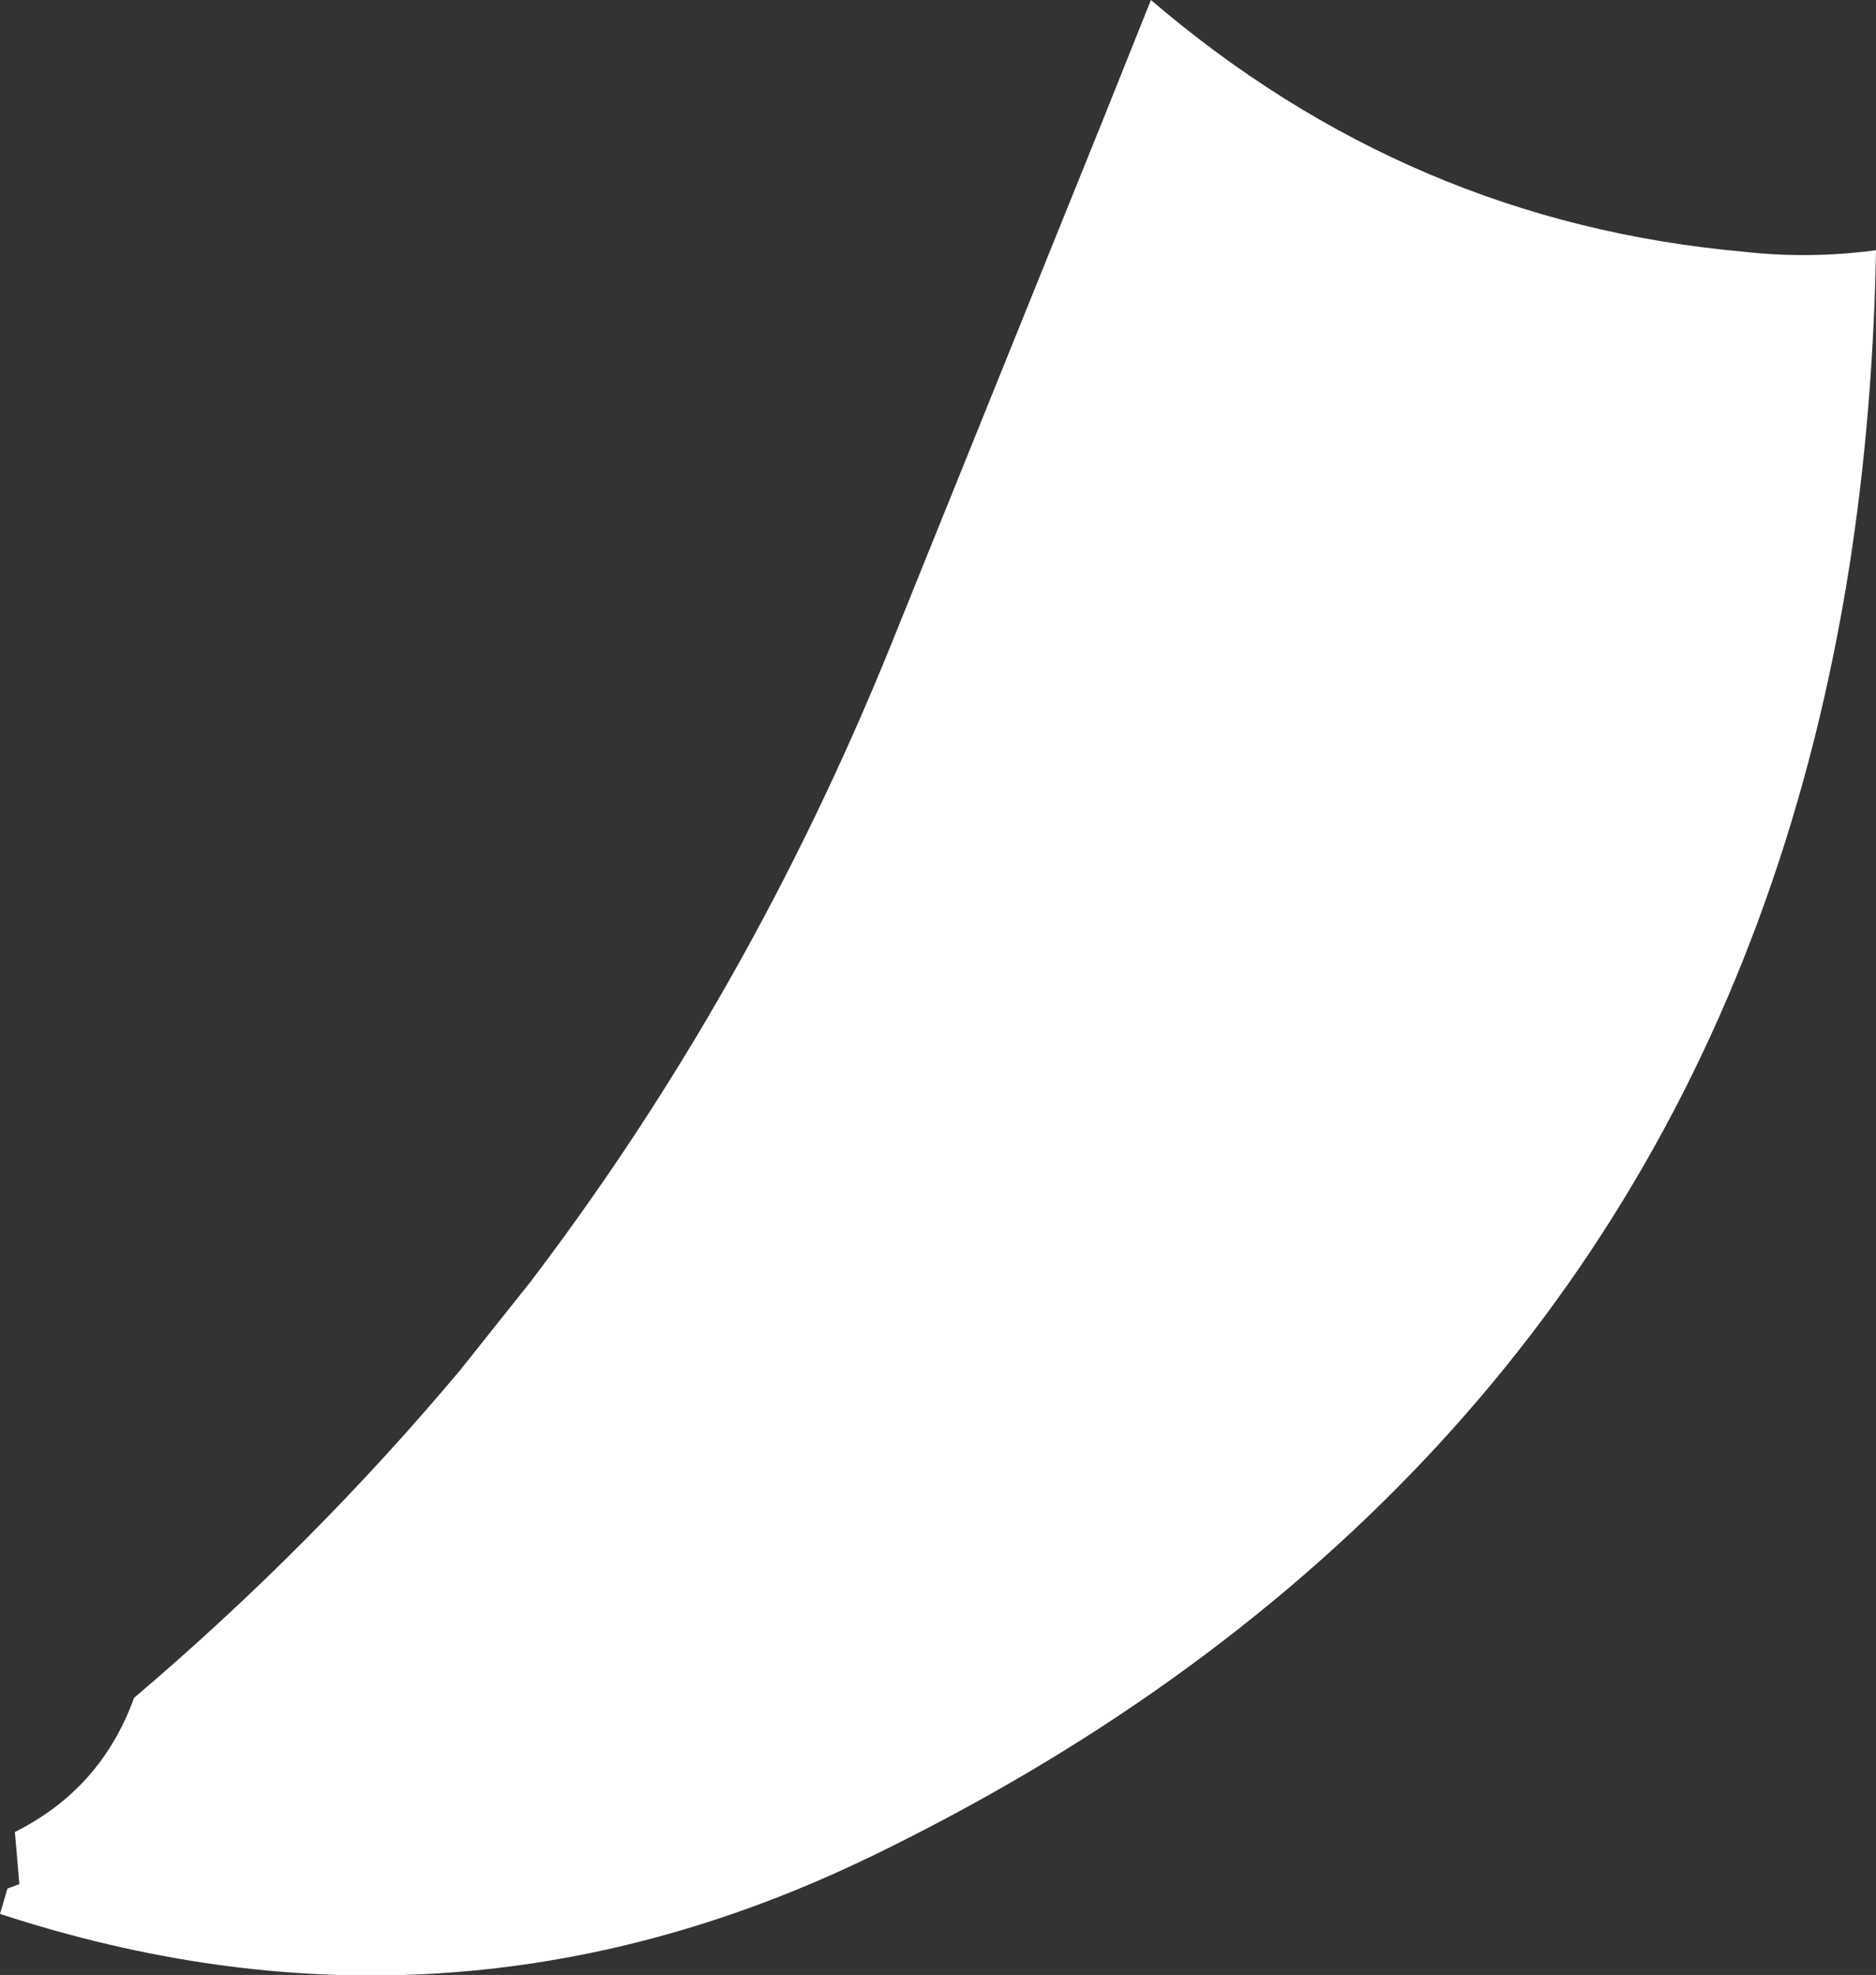 <?xml version="1.0" encoding="UTF-8" standalone="no"?>
<svg xmlns:ffdec="https://www.free-decompiler.com/flash" xmlns:xlink="http://www.w3.org/1999/xlink" ffdec:objectType="shape" height="66.3px" width="63.0px" xmlns="http://www.w3.org/2000/svg">
  <rect width="100%" height="100%" fill="#333333" stroke="none"/>
  <g transform="matrix(1.0, 0.0, 0.0, 1.0, 1.9, -22.35)">
    <path d="M61.1 30.75 Q61.0 36.3 60.2 41.4 56.45 65.15 37.4 78.75 32.85 82.0 27.4 84.65 L26.55 85.05 Q12.75 91.4 -1.9 86.6 L-1.65 85.75 -1.25 85.6 -1.4 83.85 Q1.5 82.4 2.6 79.35 8.6 74.25 13.55 68.35 L15.9 65.4 Q23.25 55.75 28.0 44.05 L35.25 26.1 36.75 22.35 Q45.45 29.8 56.65 30.8 58.85 31.05 61.1 30.75" fill="#ffffff" fill-rule="evenodd" stroke="none"/>
  </g>
</svg>
